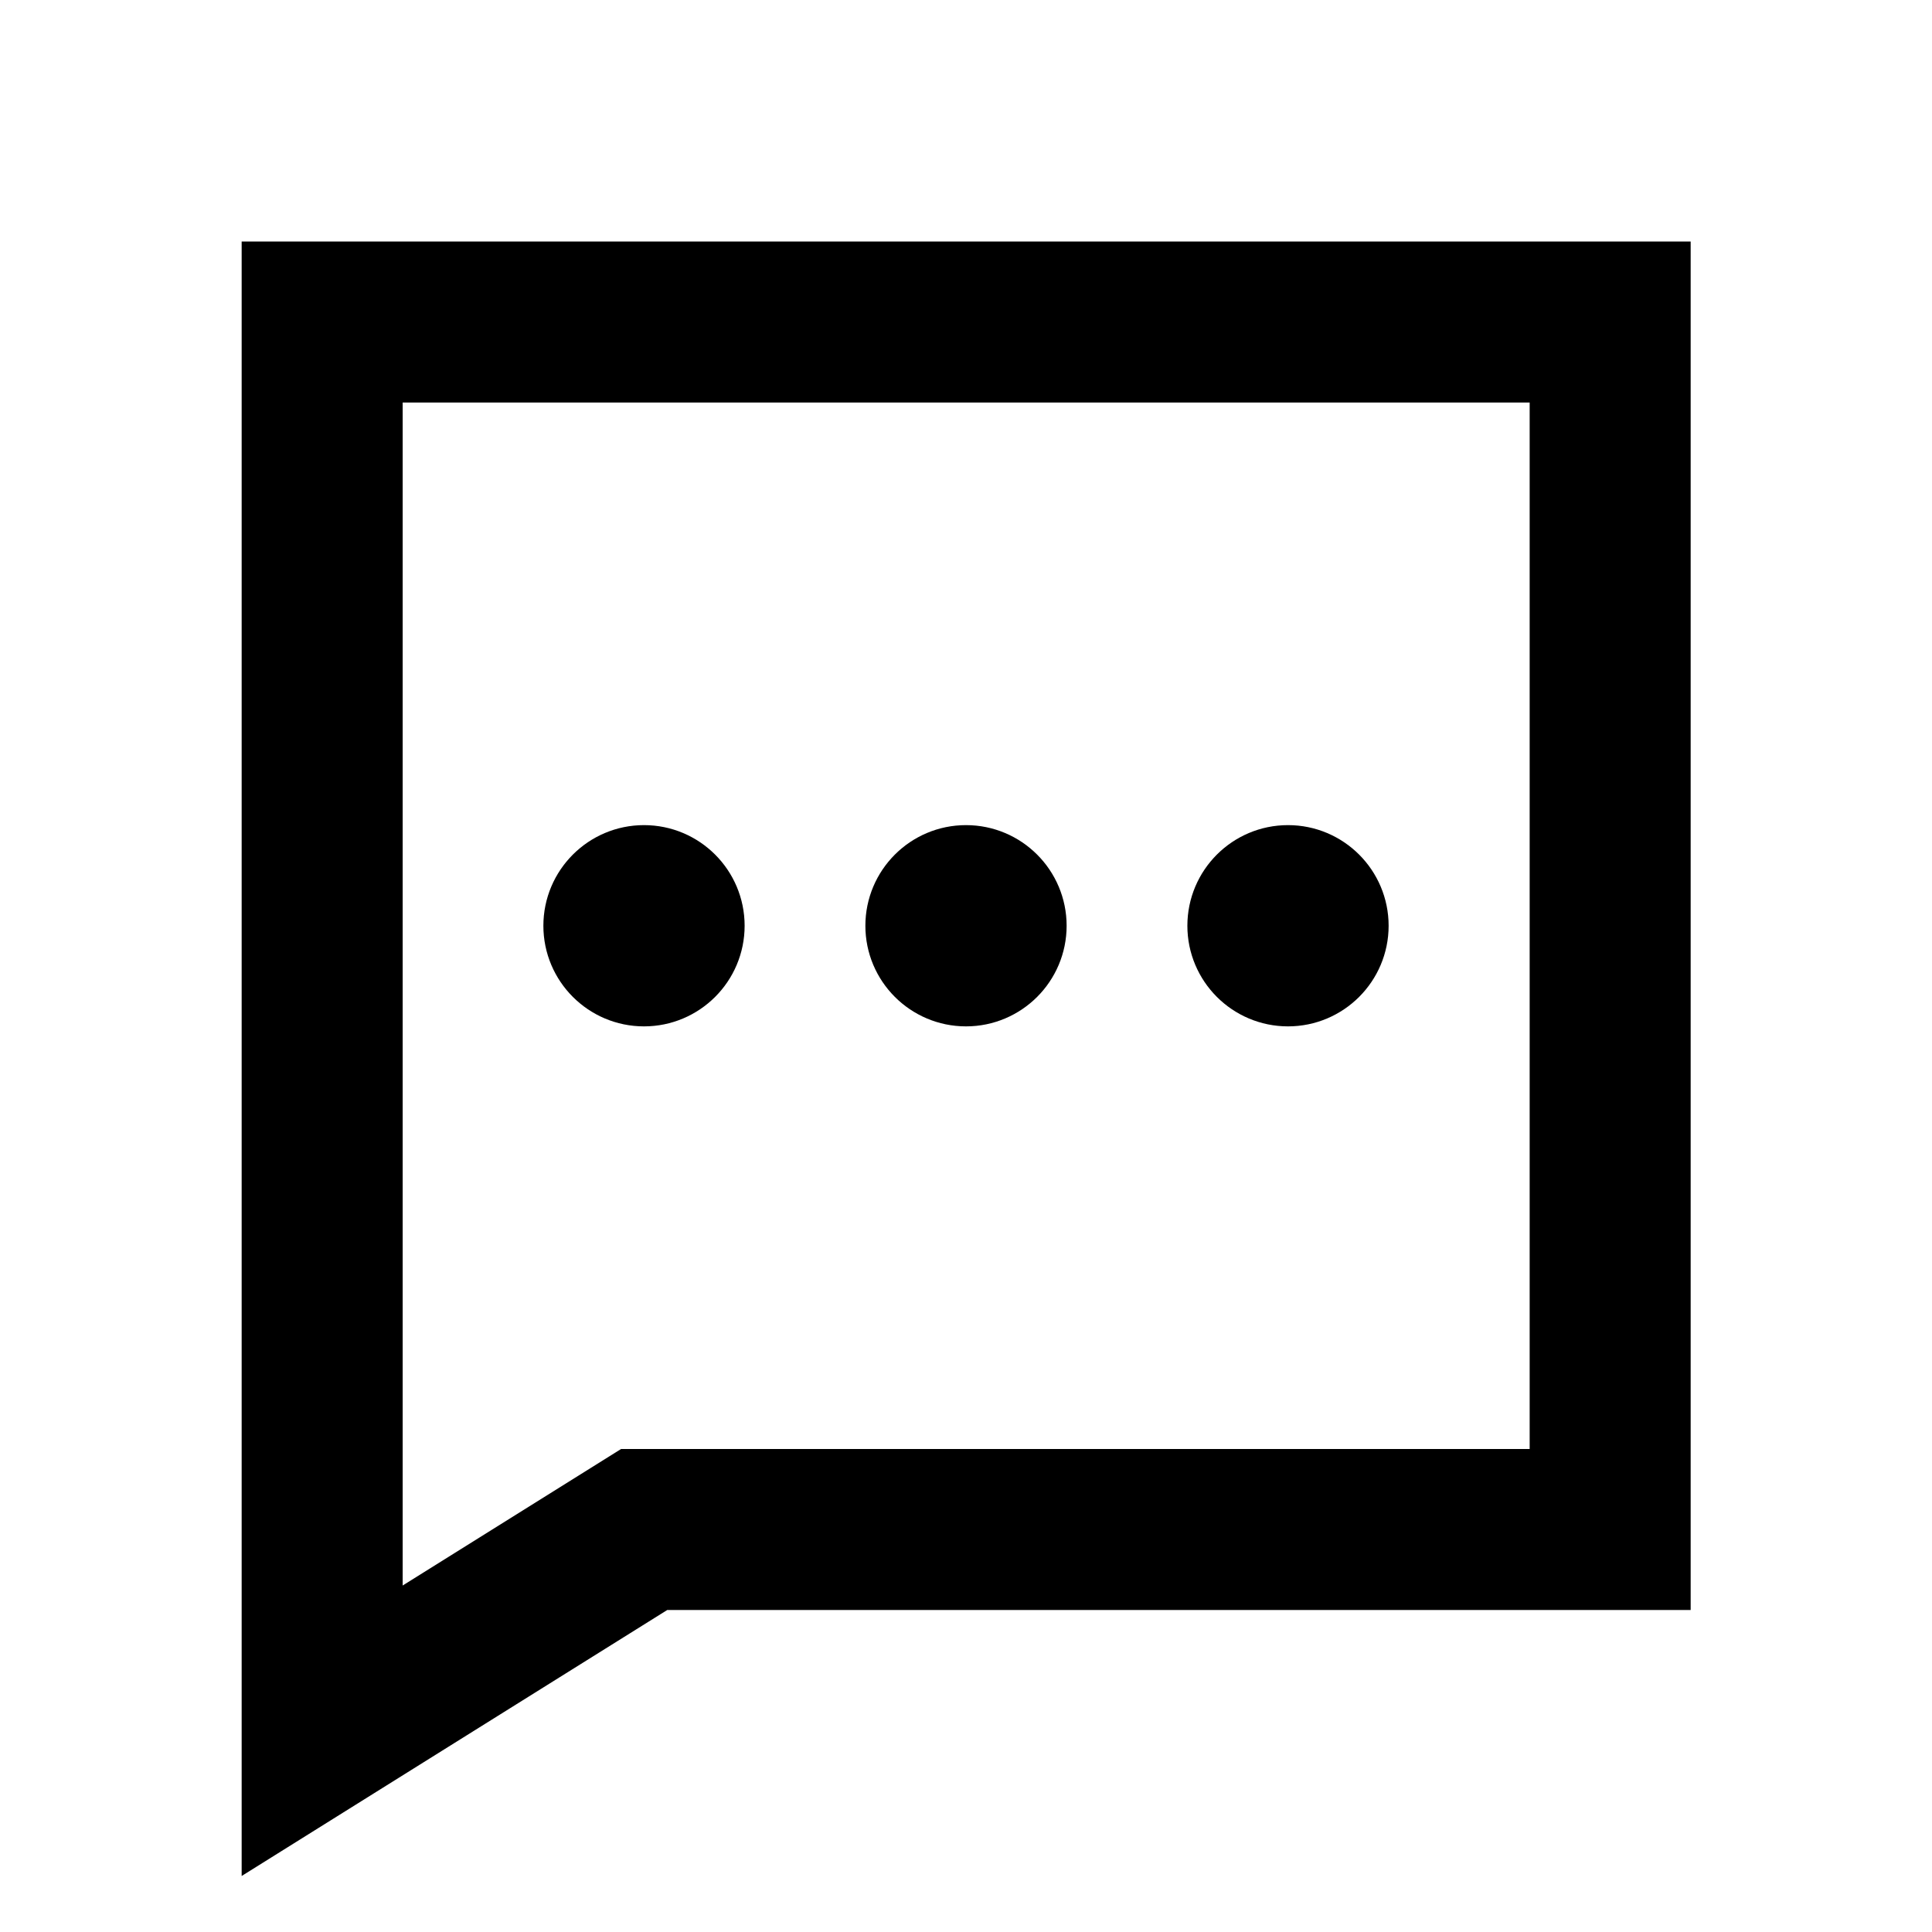 <svg width="24" height="24" viewBox="0 0 24 24" fill="none" xmlns="http://www.w3.org/2000/svg">
<path d="M20.002 4H4.002V21.5L8.002 19H20.002V4Z" stroke="black" stroke-width="2" stroke-linecap="square"/>
<path d="M8 10.625C8.483 10.625 8.875 11.017 8.875 11.5C8.875 11.983 8.483 12.375 8 12.375C7.517 12.375 7.125 11.983 7.125 11.5C7.125 11.017 7.517 10.625 8 10.625ZM12 10.625C12.483 10.625 12.875 11.017 12.875 11.5C12.875 11.983 12.483 12.375 12 12.375C11.517 12.375 11.125 11.983 11.125 11.5C11.125 11.017 11.517 10.625 12 10.625ZM16 10.625C16.483 10.625 16.875 11.017 16.875 11.5C16.875 11.983 16.483 12.375 16 12.375C15.517 12.375 15.125 11.983 15.125 11.5C15.125 11.017 15.517 10.625 16 10.625Z" fill="black" stroke="black" stroke-width="0.75" stroke-linecap="square"/>
</svg>
